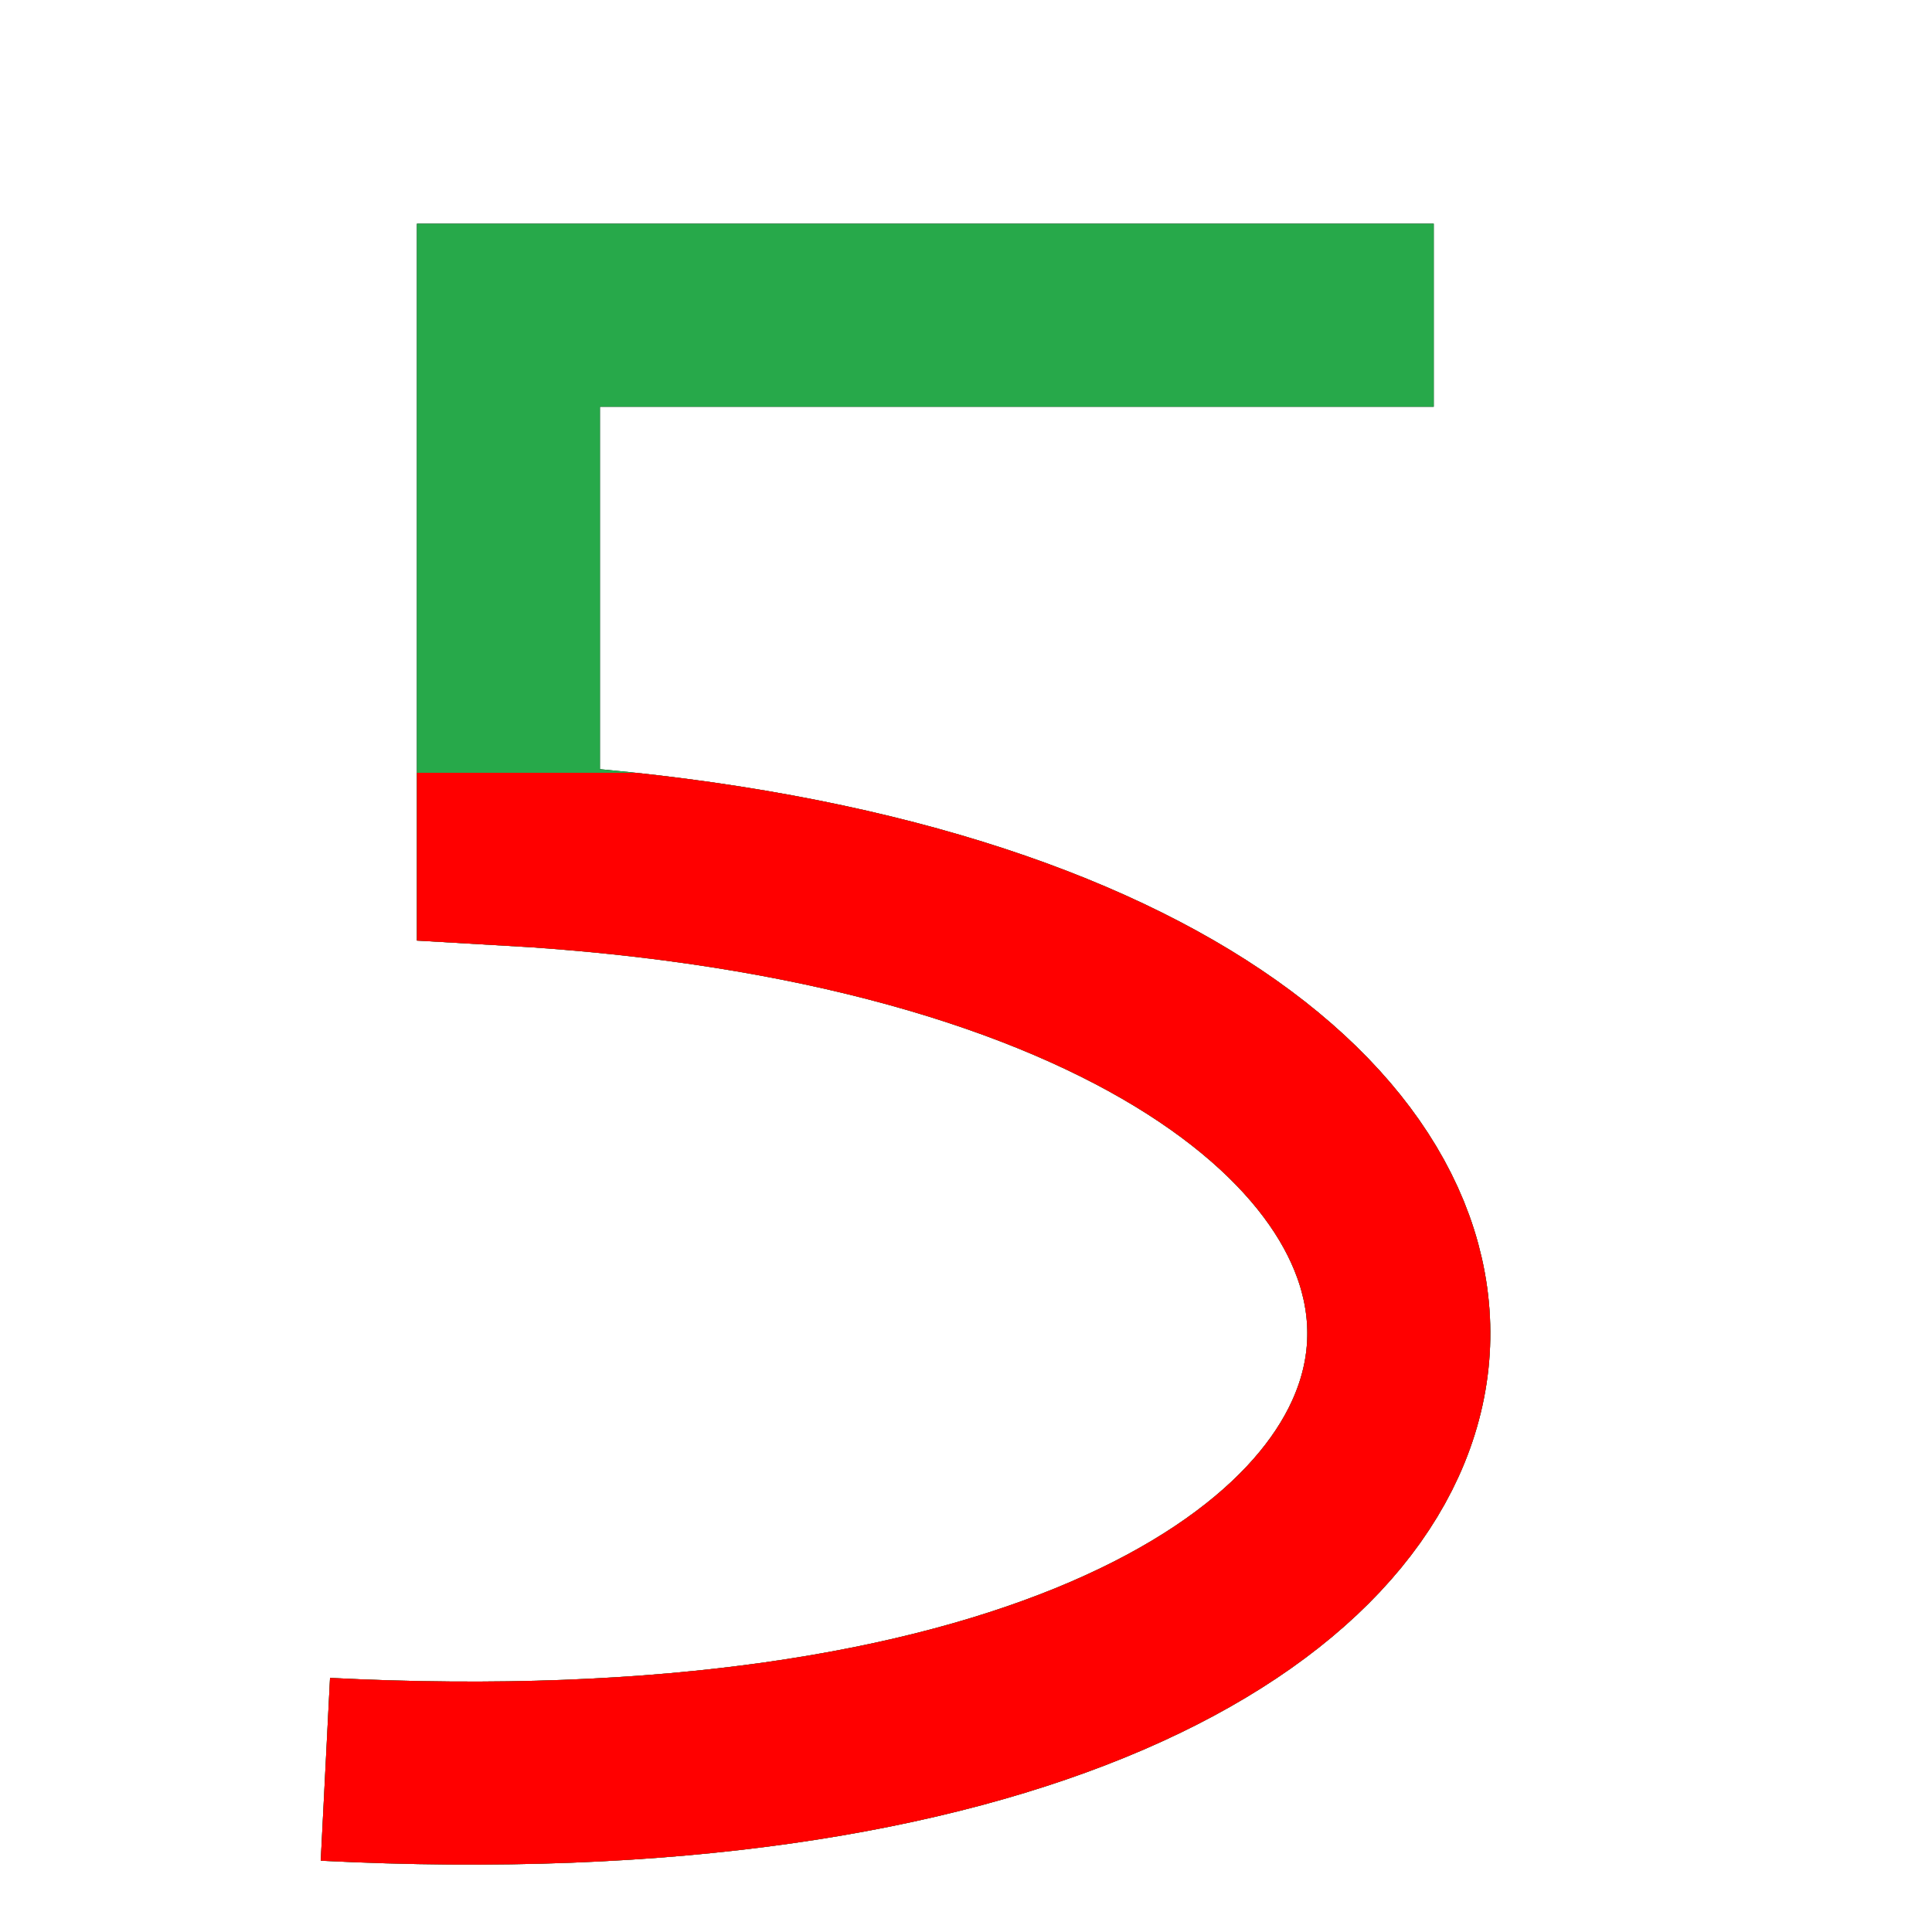 <?xml version="1.0" encoding="utf-8"?>
<?xml-stylesheet href="../../css/1a86ex01.css" type="text/css"?>
<!DOCTYPE svg PUBLIC "-//W3C//DTD SVG 1.1//EN" "http://www.w3.org/Graphics/SVG/1.1/DTD/svg11.dtd">


<svg xmlns="http://www.w3.org/2000/svg"
     width="2.639in" height="2.639in"
     viewBox="0 0 190 190">

  <defs>
    <clipPath id="my-clip">
      <rect x="31" y="76" width="220" height="135" />
    </clipPath>
  </defs>
  
  <path id="three-0"
        fill="none" stroke="black" stroke-width="18"
        d="M 41.00,31.00
           C 41.00,31.00 141.00,31.00 141.00,31.00
           L 141.00,31.00 50.00,31
           L 50.00,22.00 50.00,84.00
           C  172.13,90.99 166.85,180.86 32.00,174.00" />
         
         
  <path id="three-0"
        fill="none" stroke="#27A94A" stroke-width="18"
        d="M 41.00,31.00
           C 41.00,31.00 141.00,31.00 141.00,31.00
           L 141.00,31.00 50.00,31
           L 50.00,22.00 50.00,84.00
           C  172.13,90.99 166.85,180.86 32.00,174.00" class="show-style-3-five"  />

   <path id="three-0"
        fill="none" stroke="red" stroke-width="18"
        d="M 41.00,31.00
           C 41.00,31.00 141.00,31.00 141.00,31.00
           L 141.00,31.00 50.00,31
           L 50.00,22.00 50.00,84.00
           C  172.13,90.99 166.85,180.86 32.00,174.00" class="show-style-3-five" clip-path="url(#my-clip)" />

</svg>
